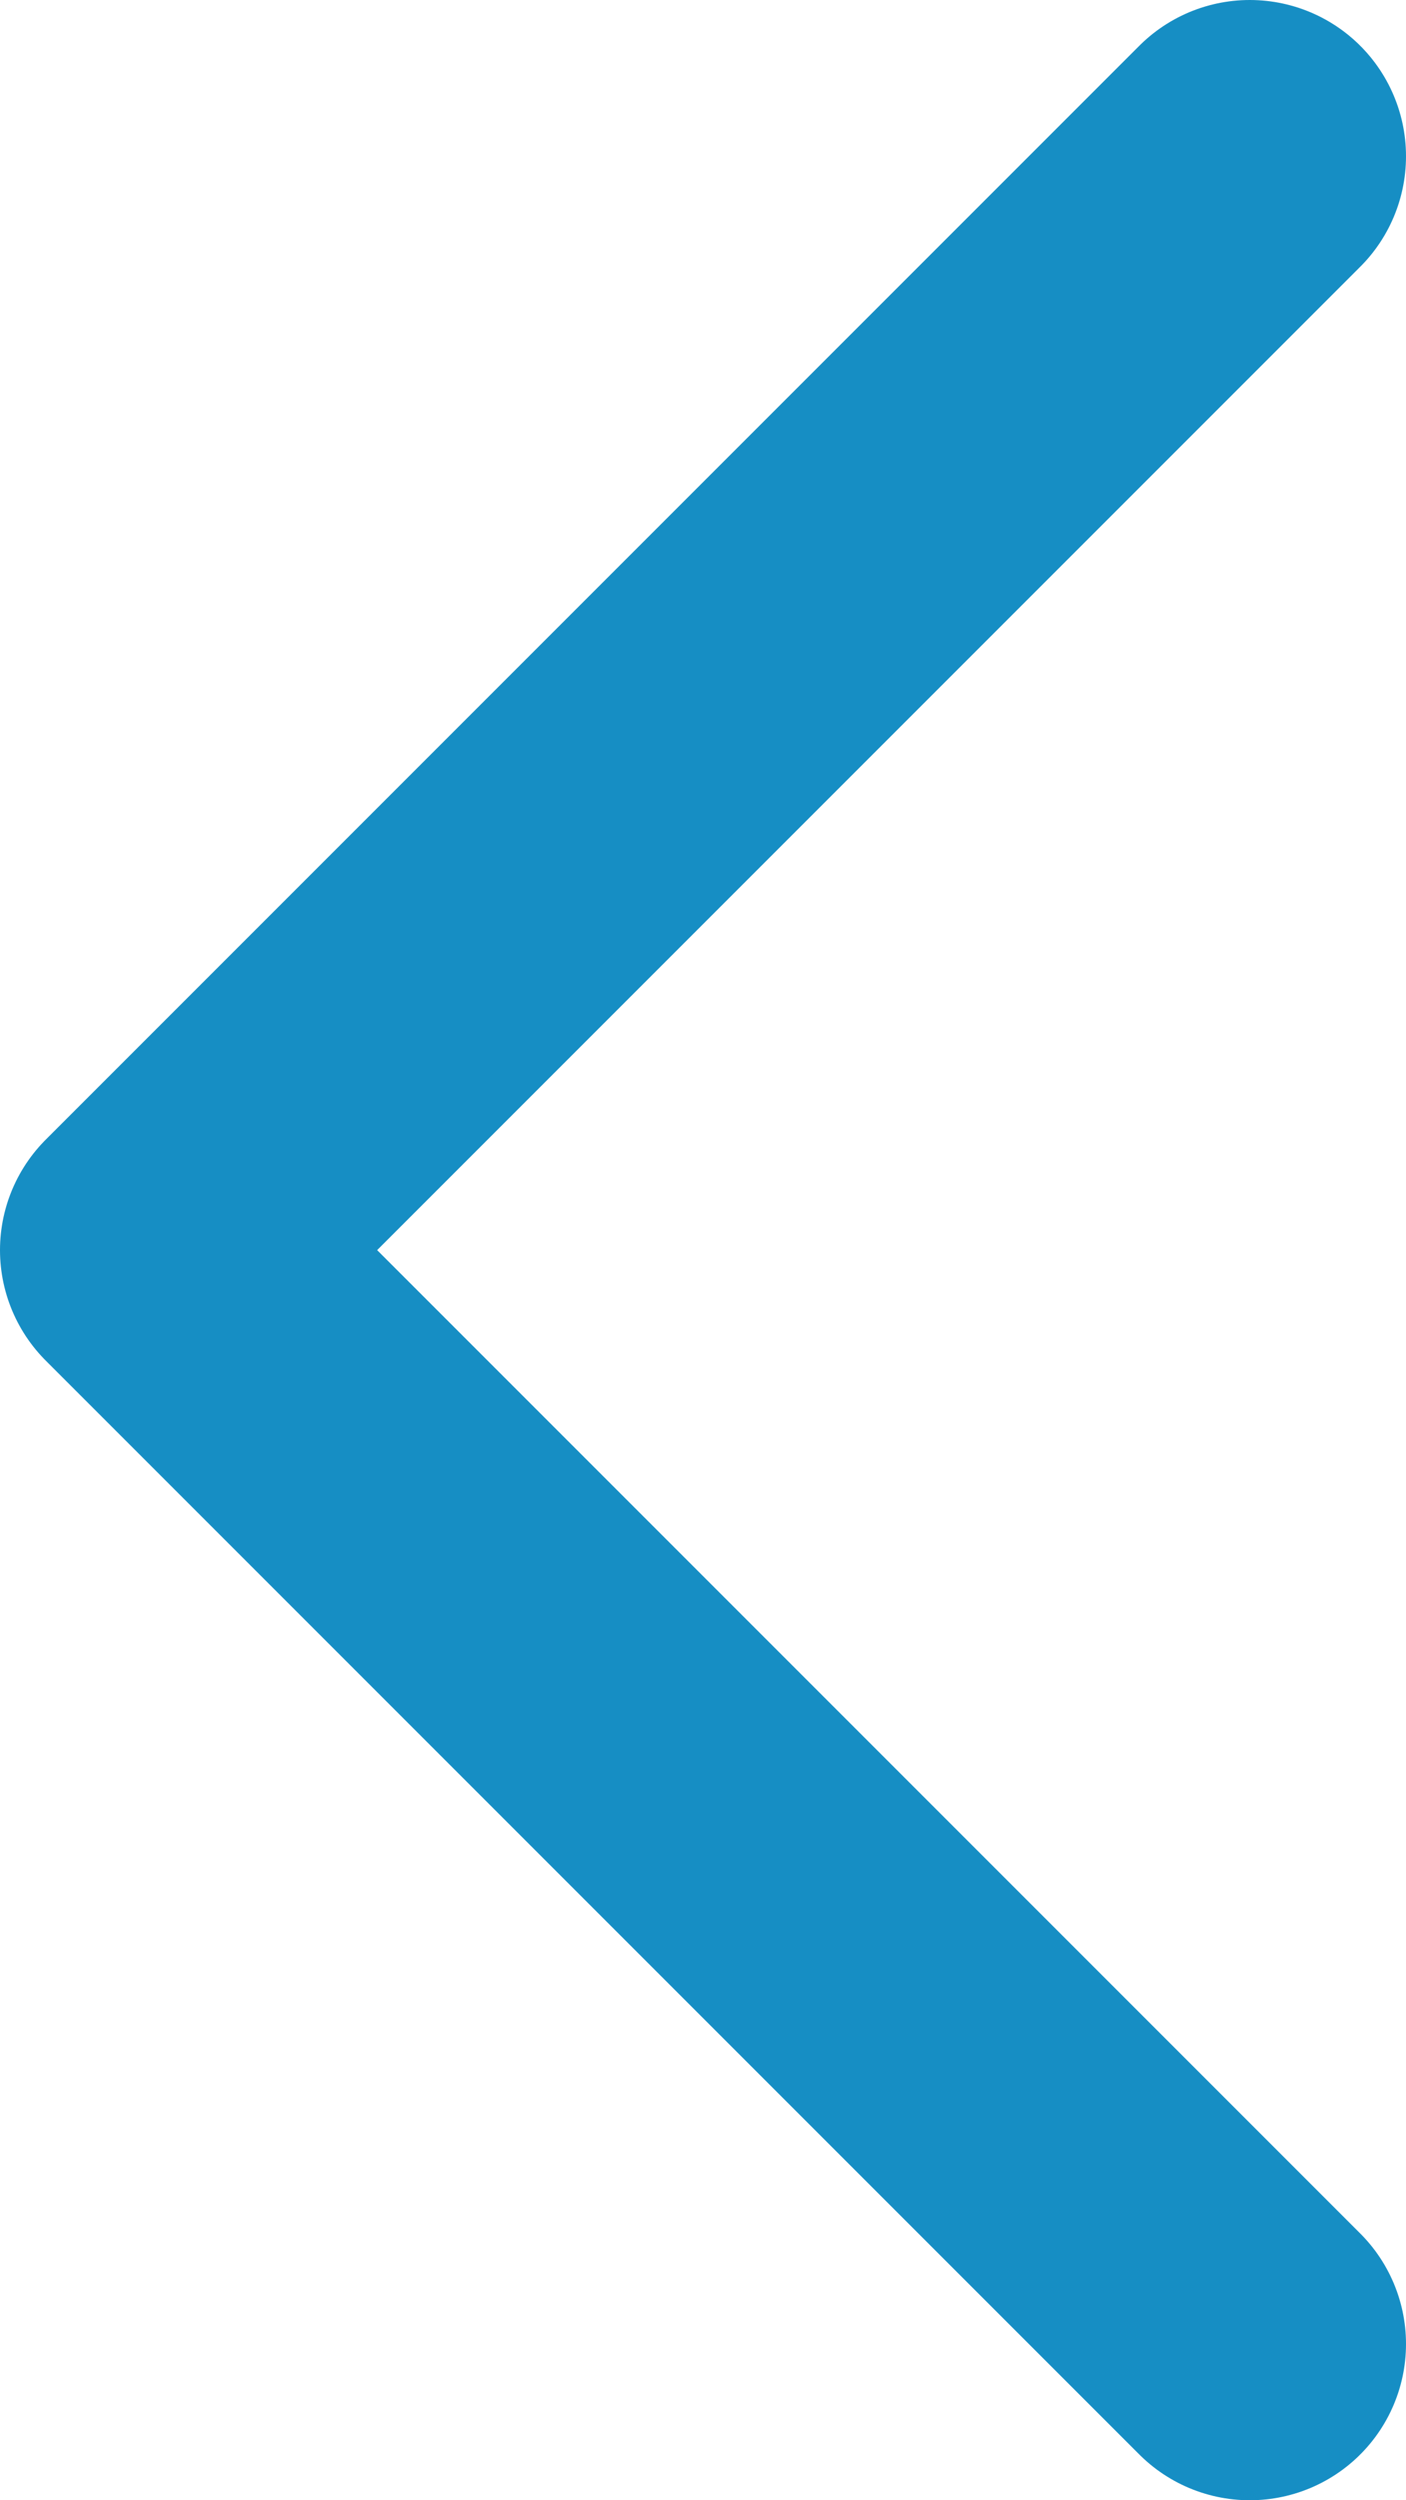 <svg width="9" height="16" viewBox="0 0 9 16" fill="none" xmlns="http://www.w3.org/2000/svg">
<path d="M8 1L1 8L8 15" stroke="#168EC4" stroke-width="2" stroke-linecap="round" stroke-linejoin="round"/>
</svg>
